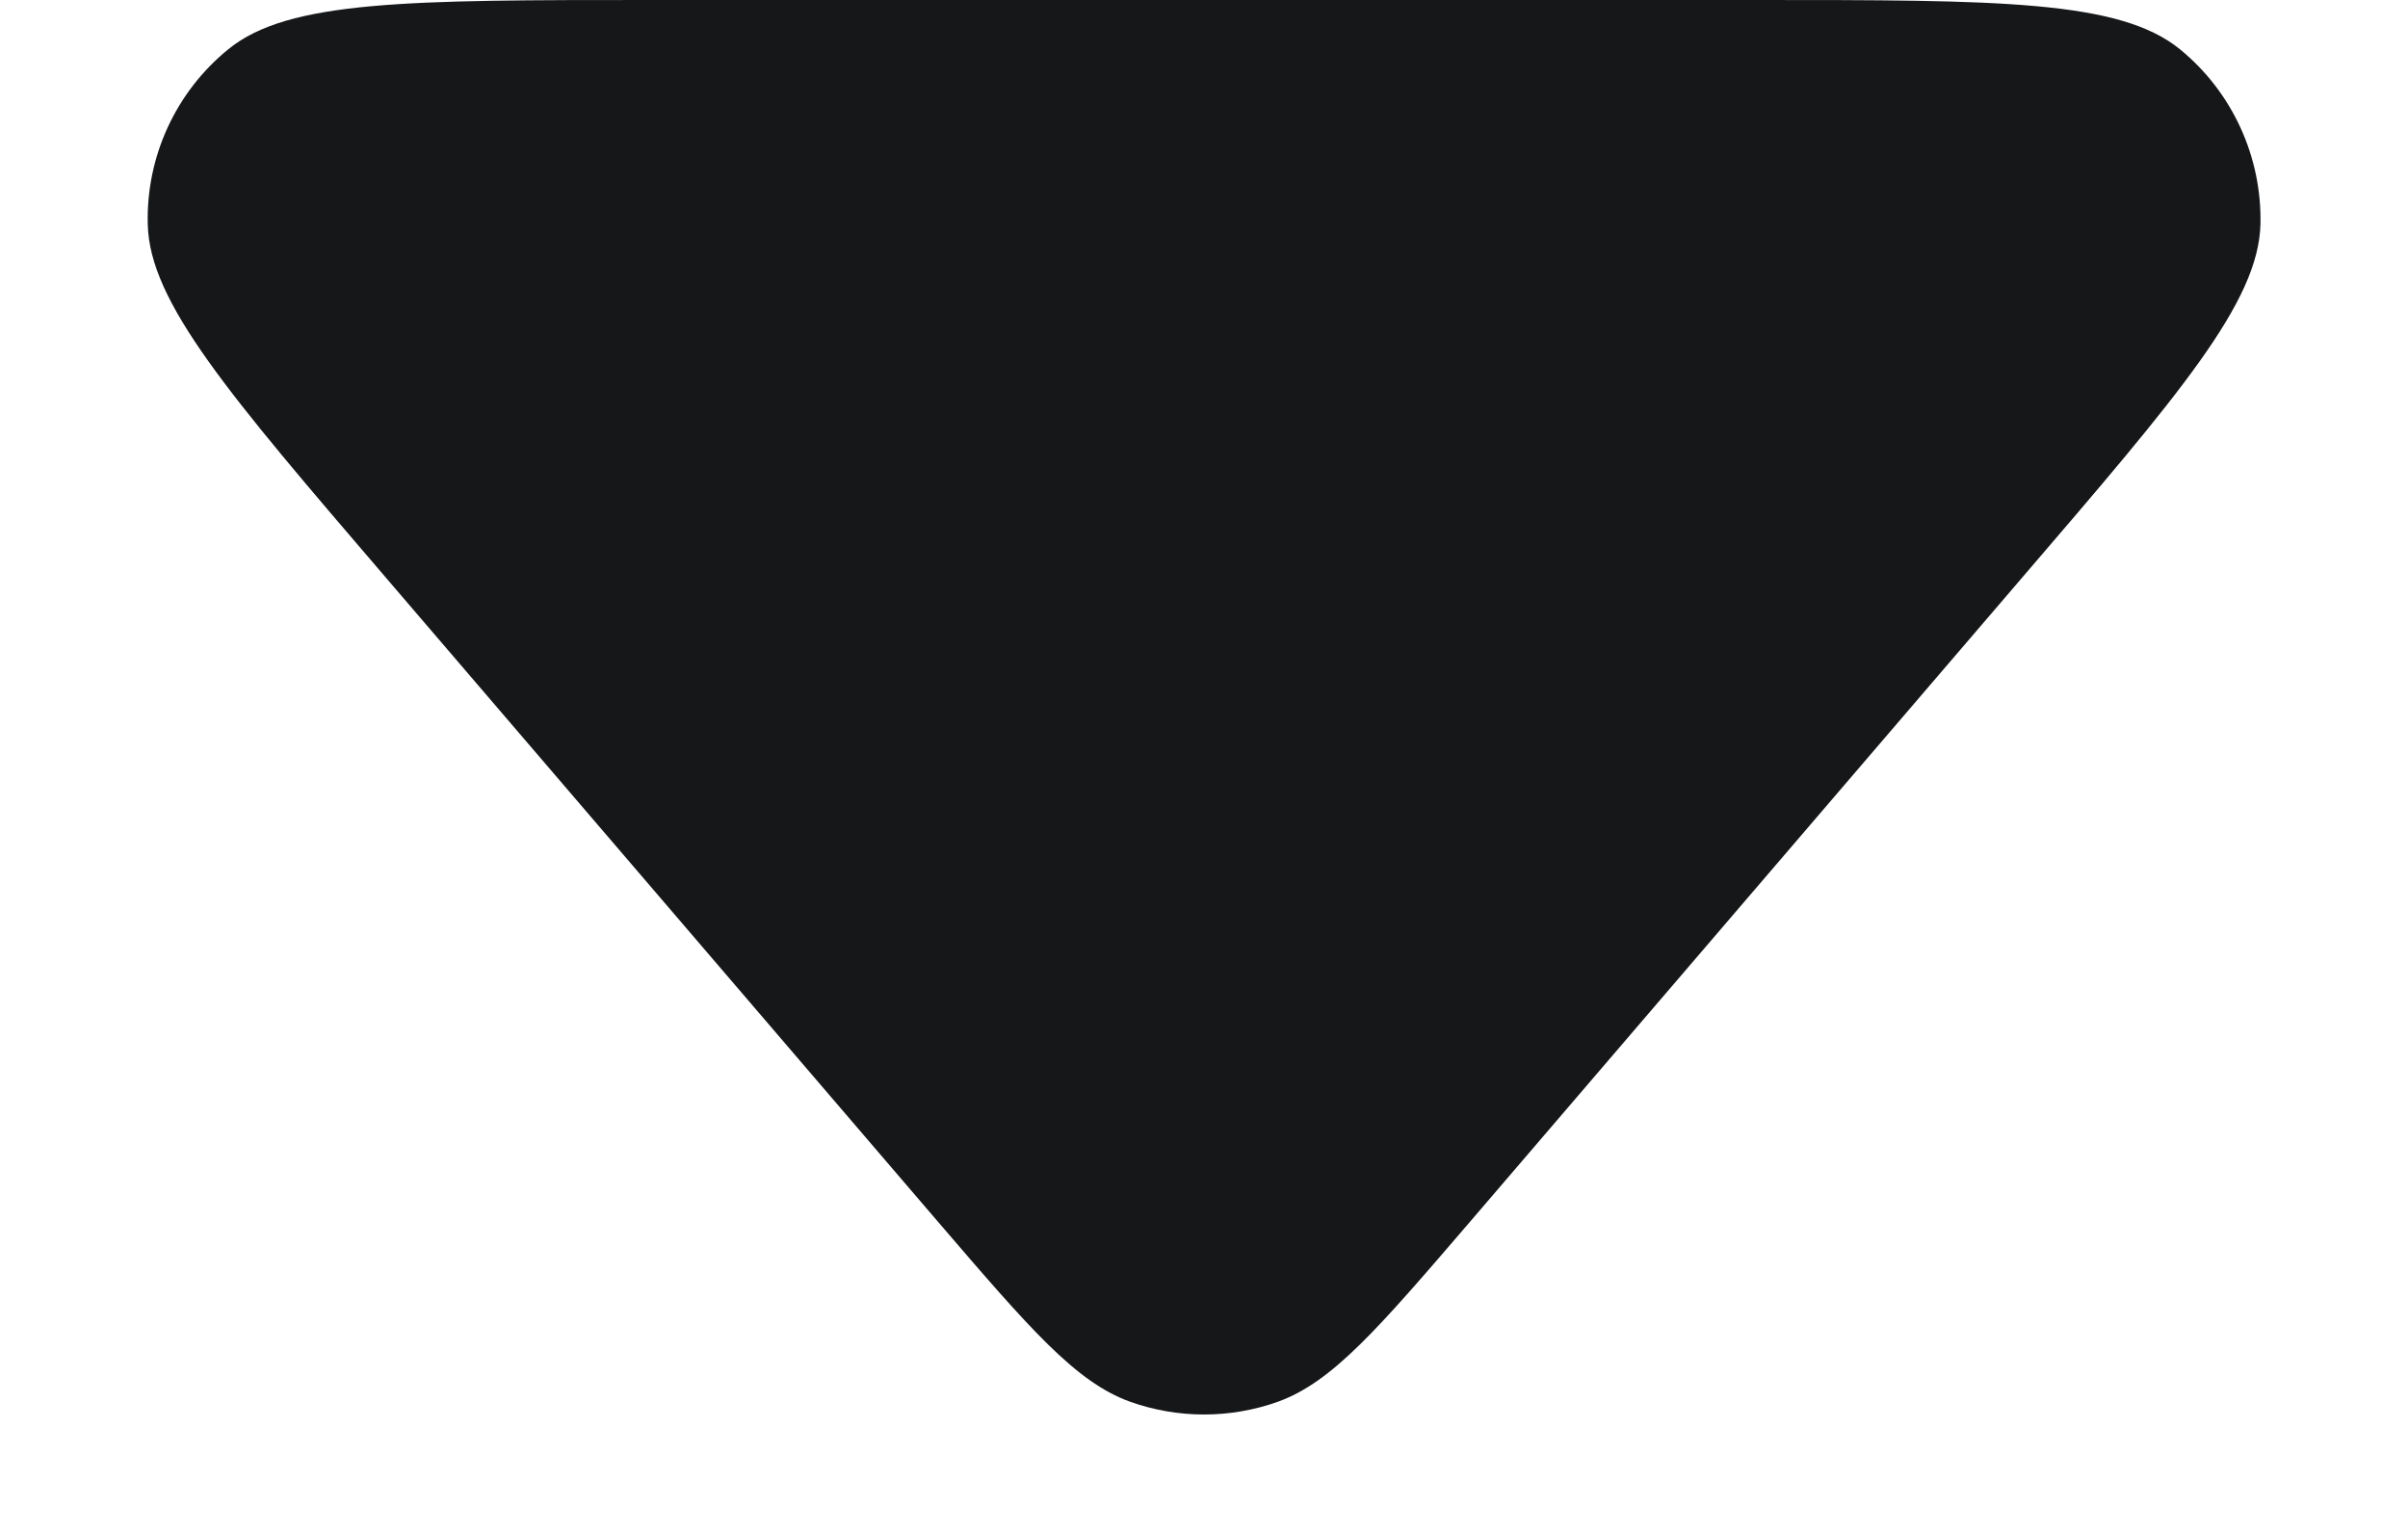 <svg width="11" height="7" viewBox="0 0 11 7" fill="none" xmlns="http://www.w3.org/2000/svg">
<path d="M6.715 5.583C6.296 6.071 6.087 6.315 5.838 6.405C5.62 6.483 5.381 6.483 5.162 6.405C4.913 6.315 4.704 6.071 4.285 5.583L1.764 2.641C1.044 1.801 0.683 1.381 0.675 1.025C0.667 0.716 0.803 0.42 1.043 0.225C1.318 0 1.872 0 2.979 0H8.021C9.128 0 9.682 0 9.958 0.225C10.197 0.42 10.333 0.716 10.326 1.025C10.317 1.381 9.957 1.801 9.236 2.641L6.715 5.583Z" fill="#151719"/>
</svg>
